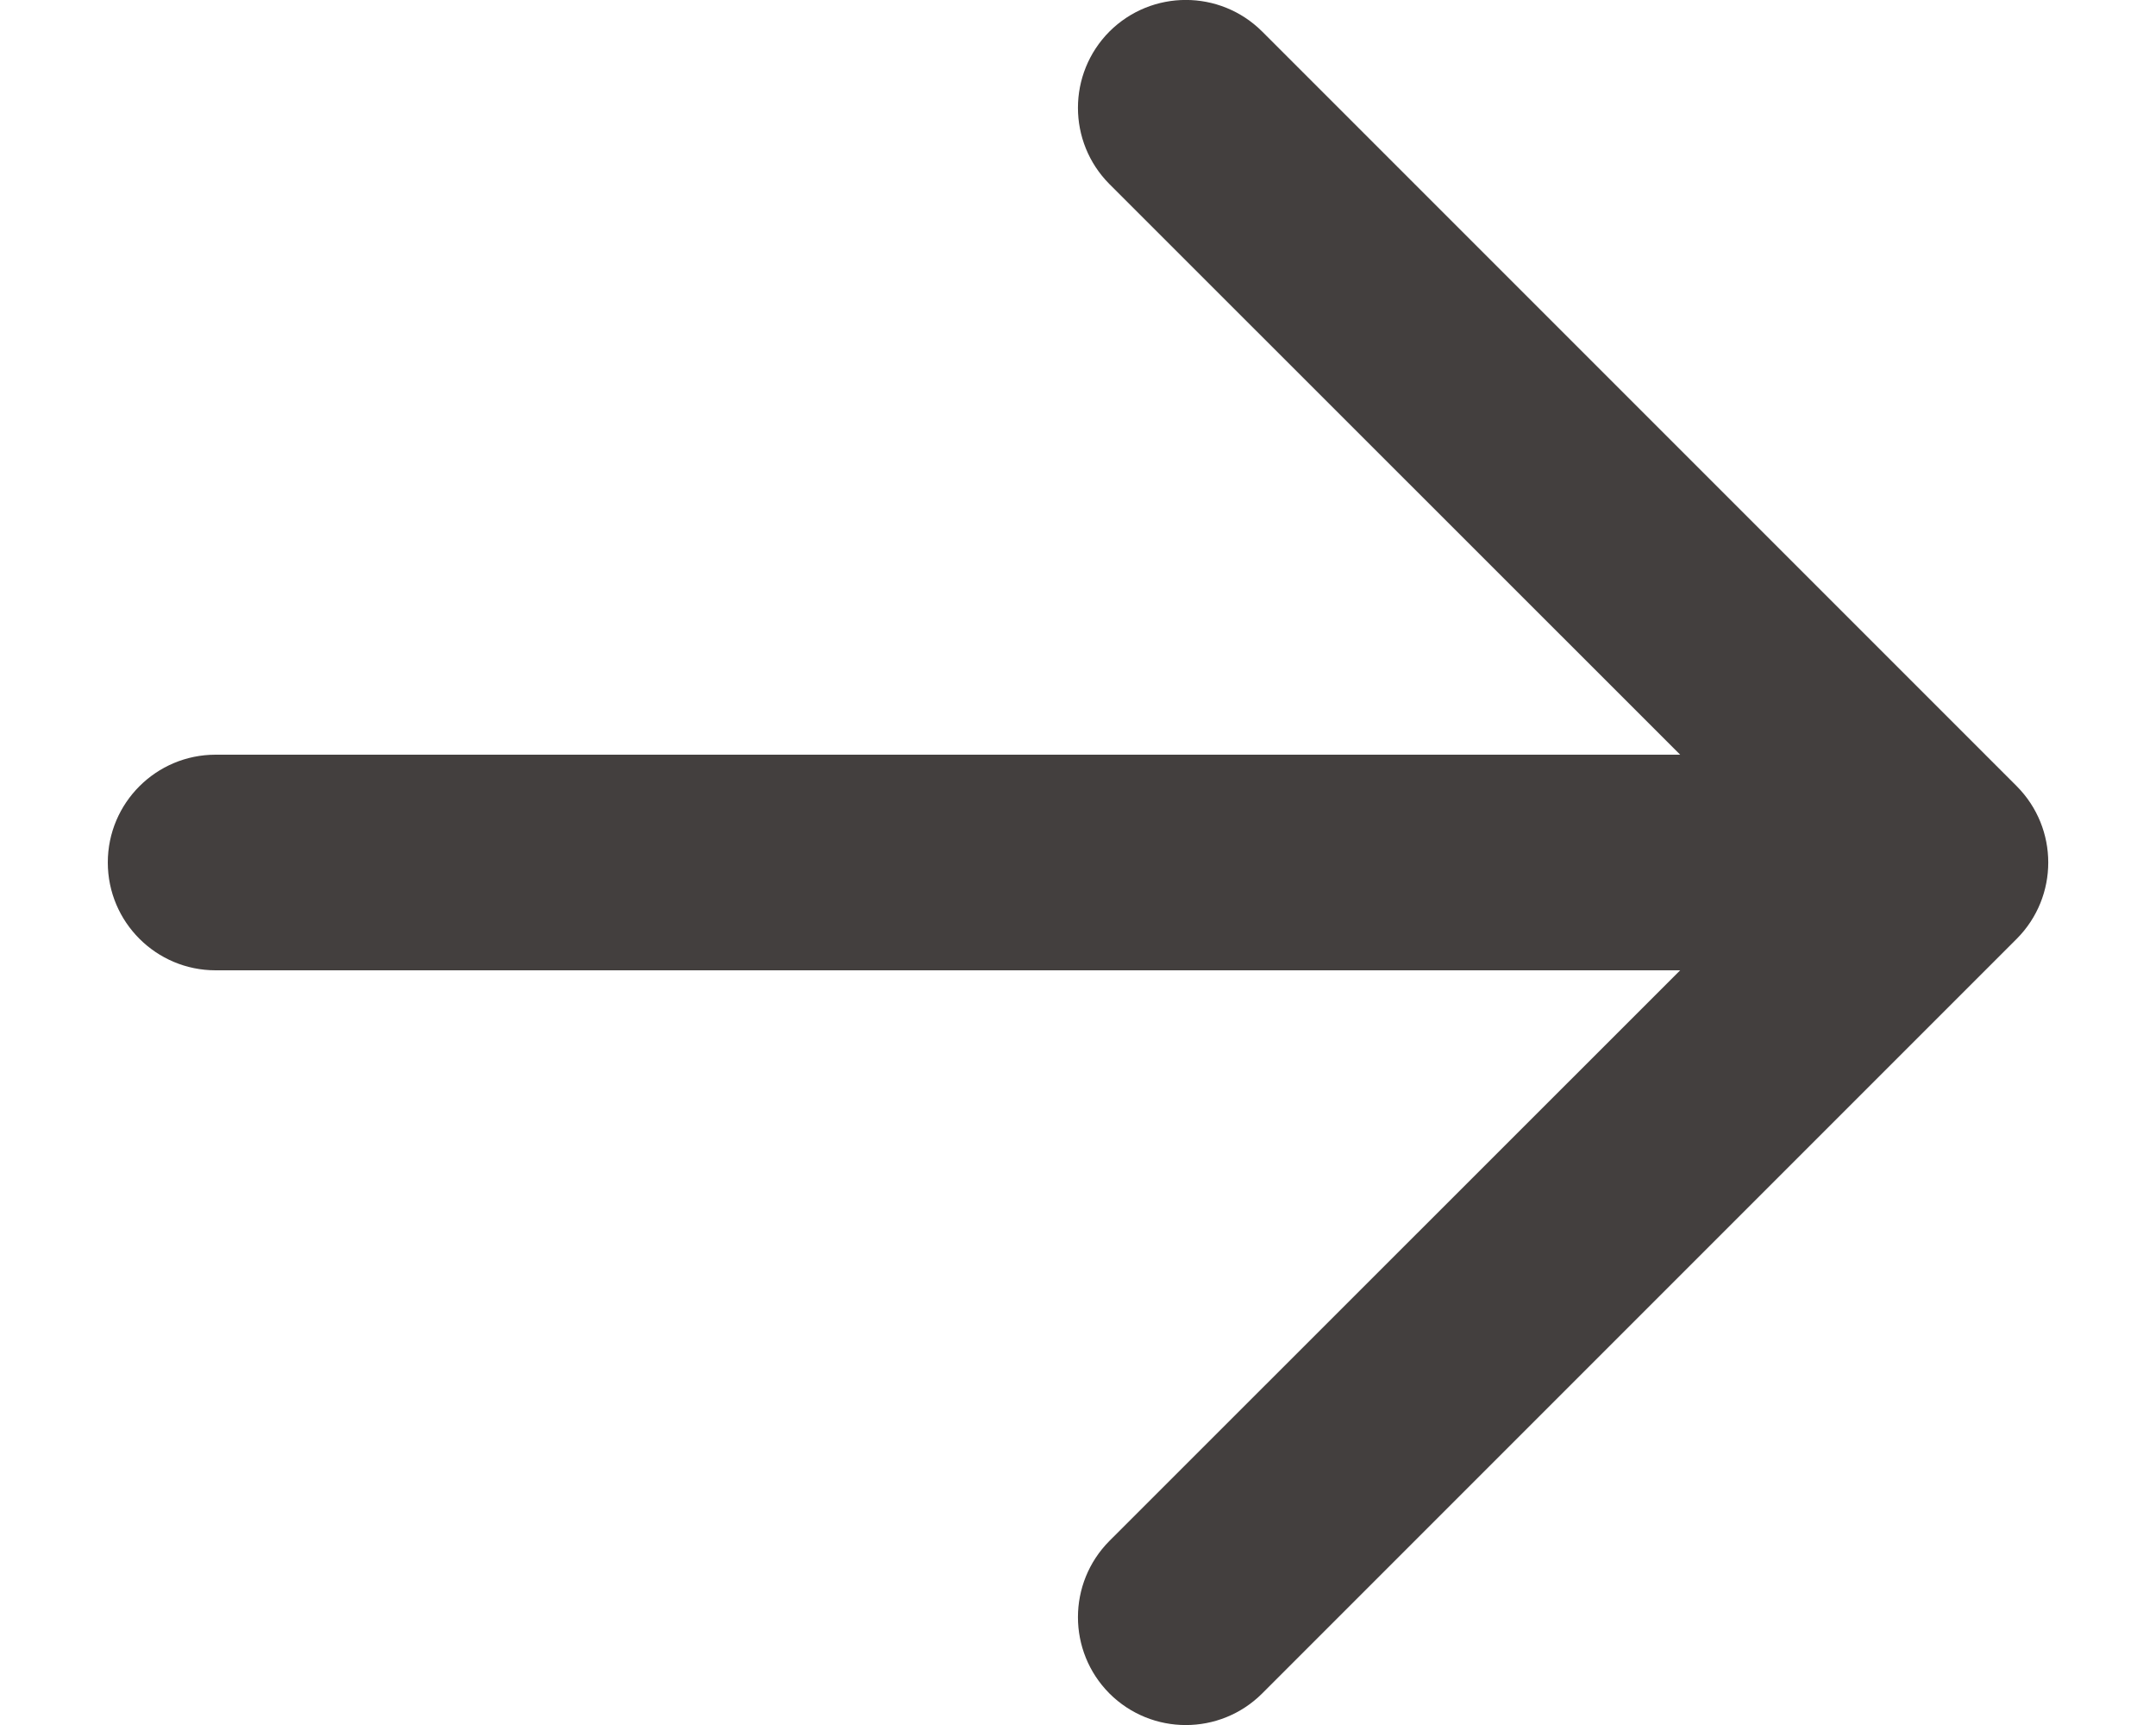 <svg width="10" height="8" viewBox="0 0 10 8" fill="none" xmlns="http://www.w3.org/2000/svg">
<path d="M0.5 4C0.5 3.724 0.724 3.5 1 3.5H7.793L5.146 0.854C4.951 0.658 4.951 0.342 5.146 0.146C5.342 -0.049 5.658 -0.049 5.854 0.146L9.354 3.646C9.549 3.842 9.549 4.158 9.354 4.354L5.854 7.854C5.658 8.049 5.342 8.049 5.146 7.854C4.951 7.658 4.951 7.342 5.146 7.146L7.793 4.5H1C0.724 4.5 0.5 4.276 0.5 4Z" fill="#433F3E"/>
</svg>
